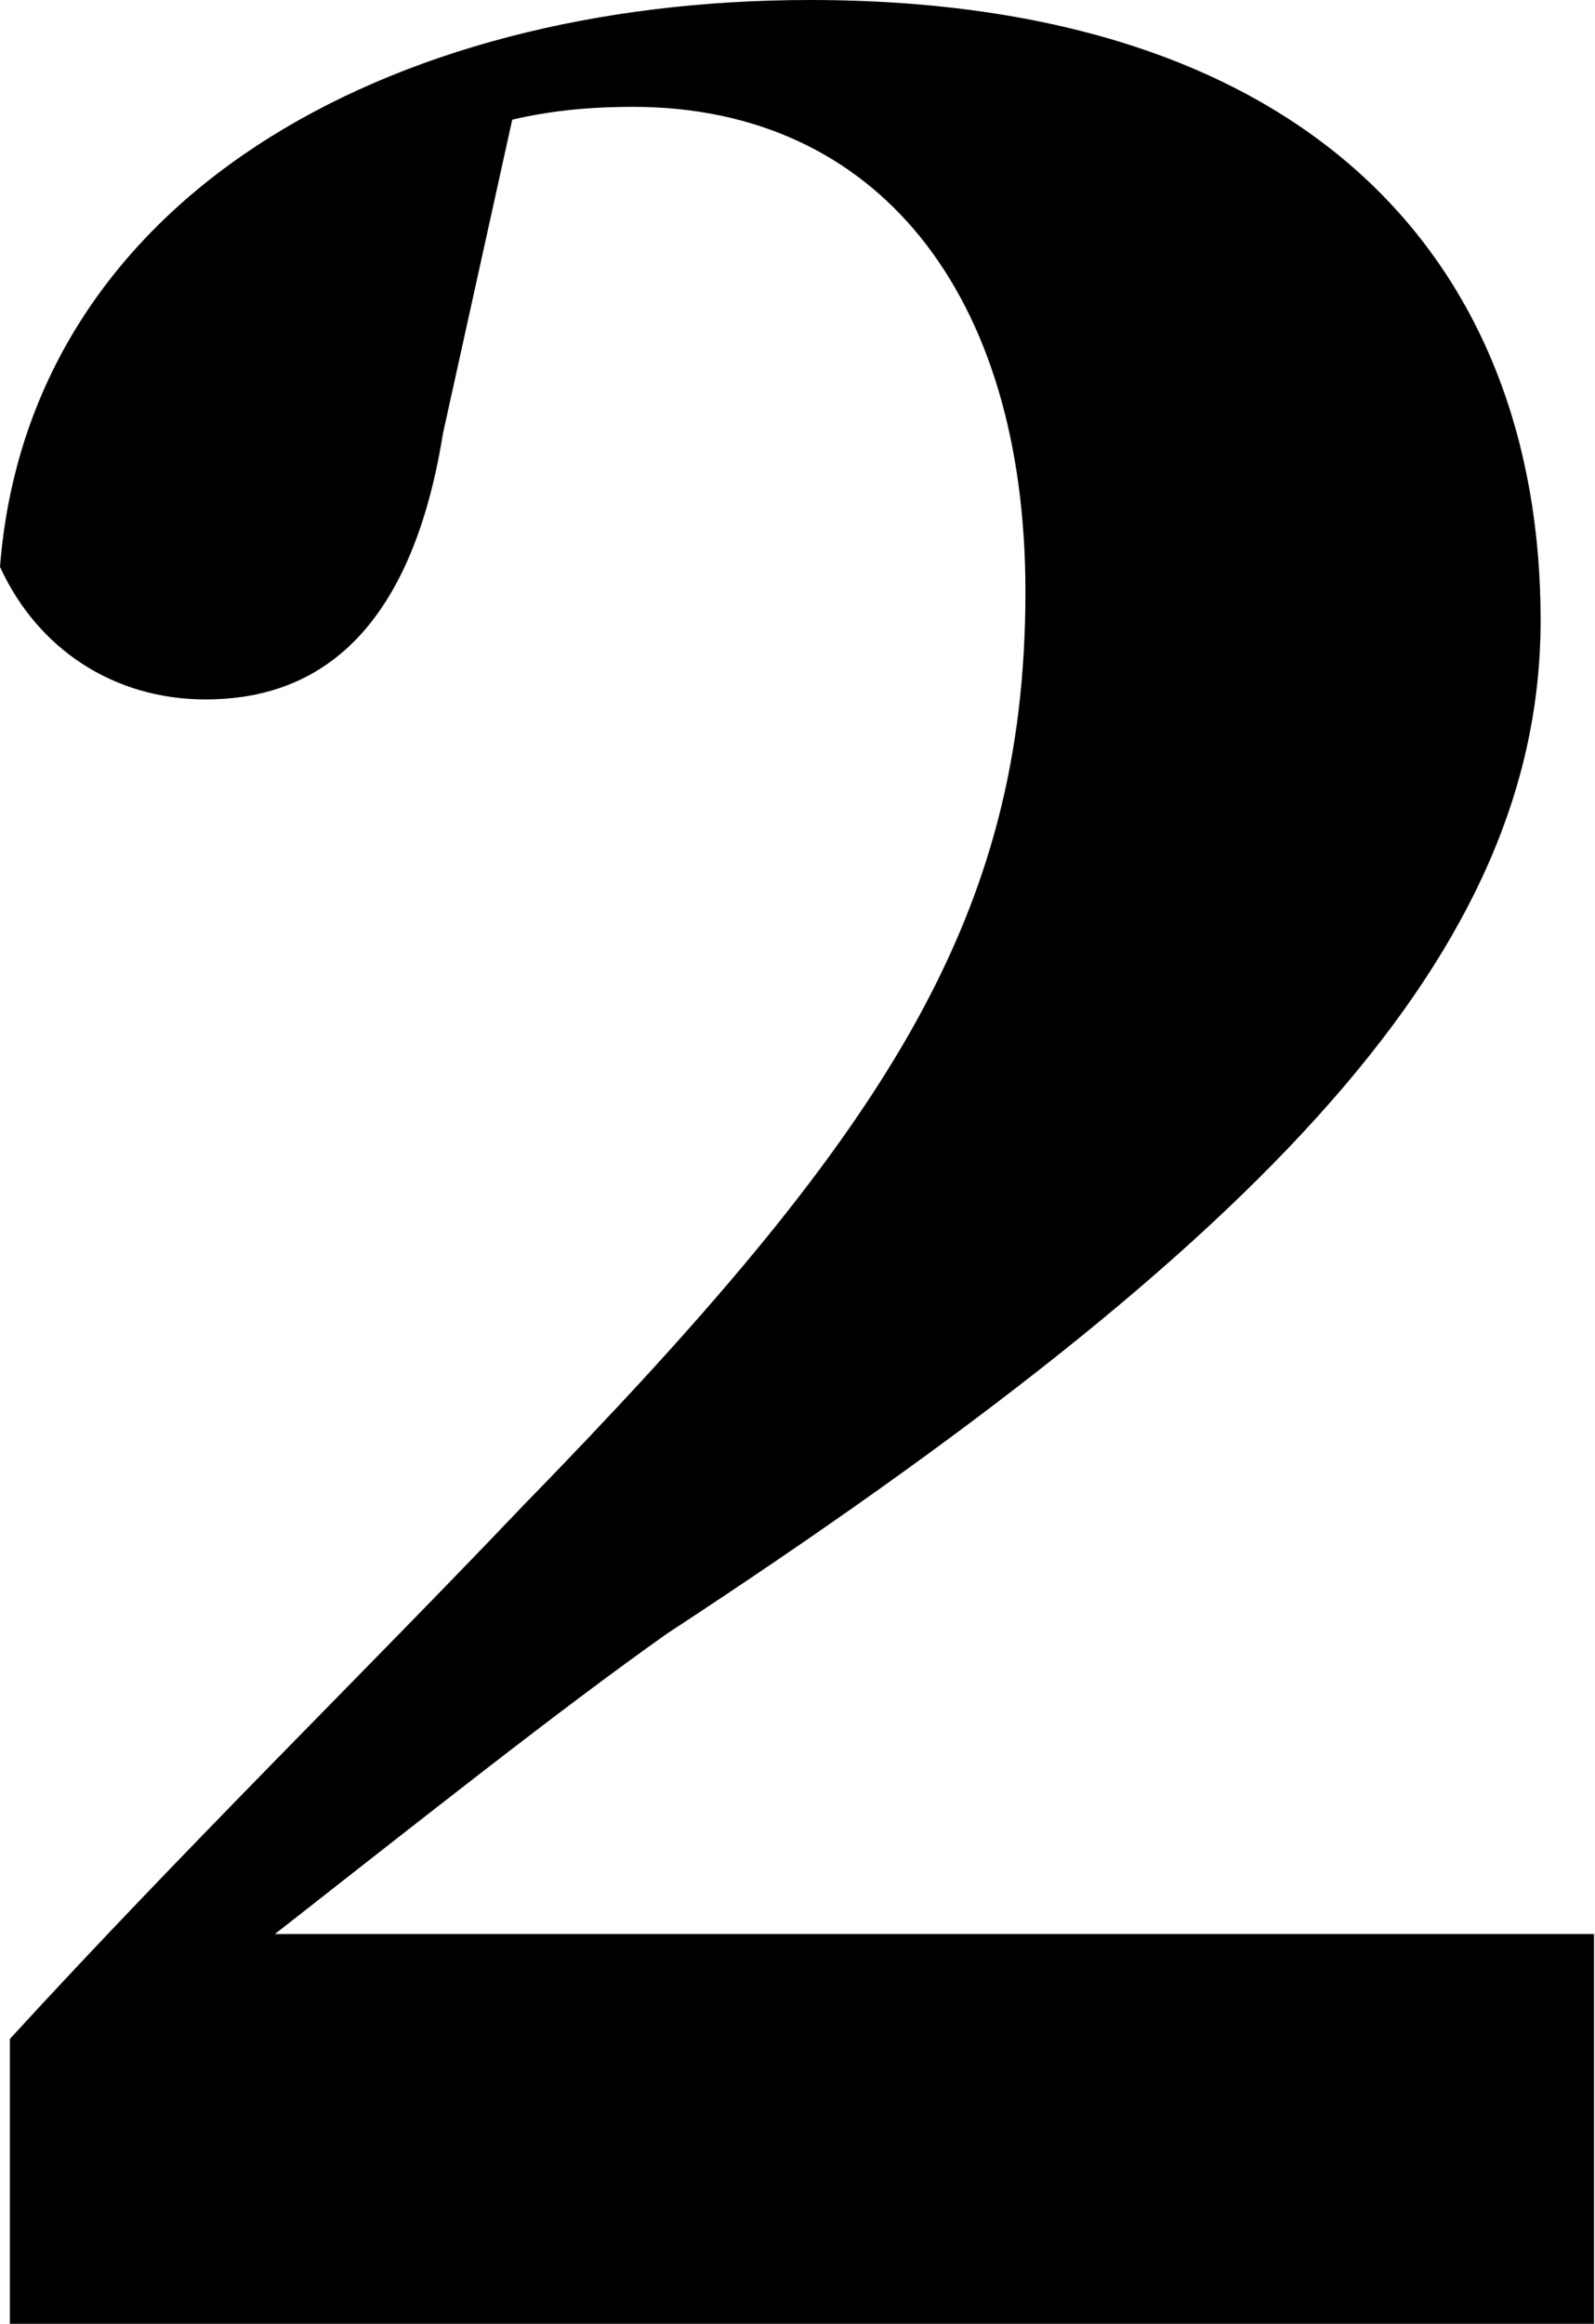 <?xml version="1.0" encoding="UTF-8"?><svg id="_圖層_1" xmlns="http://www.w3.org/2000/svg" viewBox="0 0 16.13 23.49"><path d="M.1,20.61c1.76-1.92,3.62-3.74,5.18-5.38,3.65-3.74,5.09-5.92,5.09-9.25,0-3.01-1.5-4.9-3.97-4.9-.38,0-.8.03-1.22.13l-.7,3.17c-.35,2.18-1.41,2.69-2.4,2.69-.93,0-1.7-.51-2.08-1.34C.29,2.02,3.9,0,8.19,0c5.06,0,7.39,2.66,7.39,6.27,0,3.33-2.72,6.24-8.83,10.24-1.09.77-2.5,1.89-3.97,3.04h13.34v3.94H.1v-2.88Z" style="fill:#000; stroke-width:0px;"/></svg>